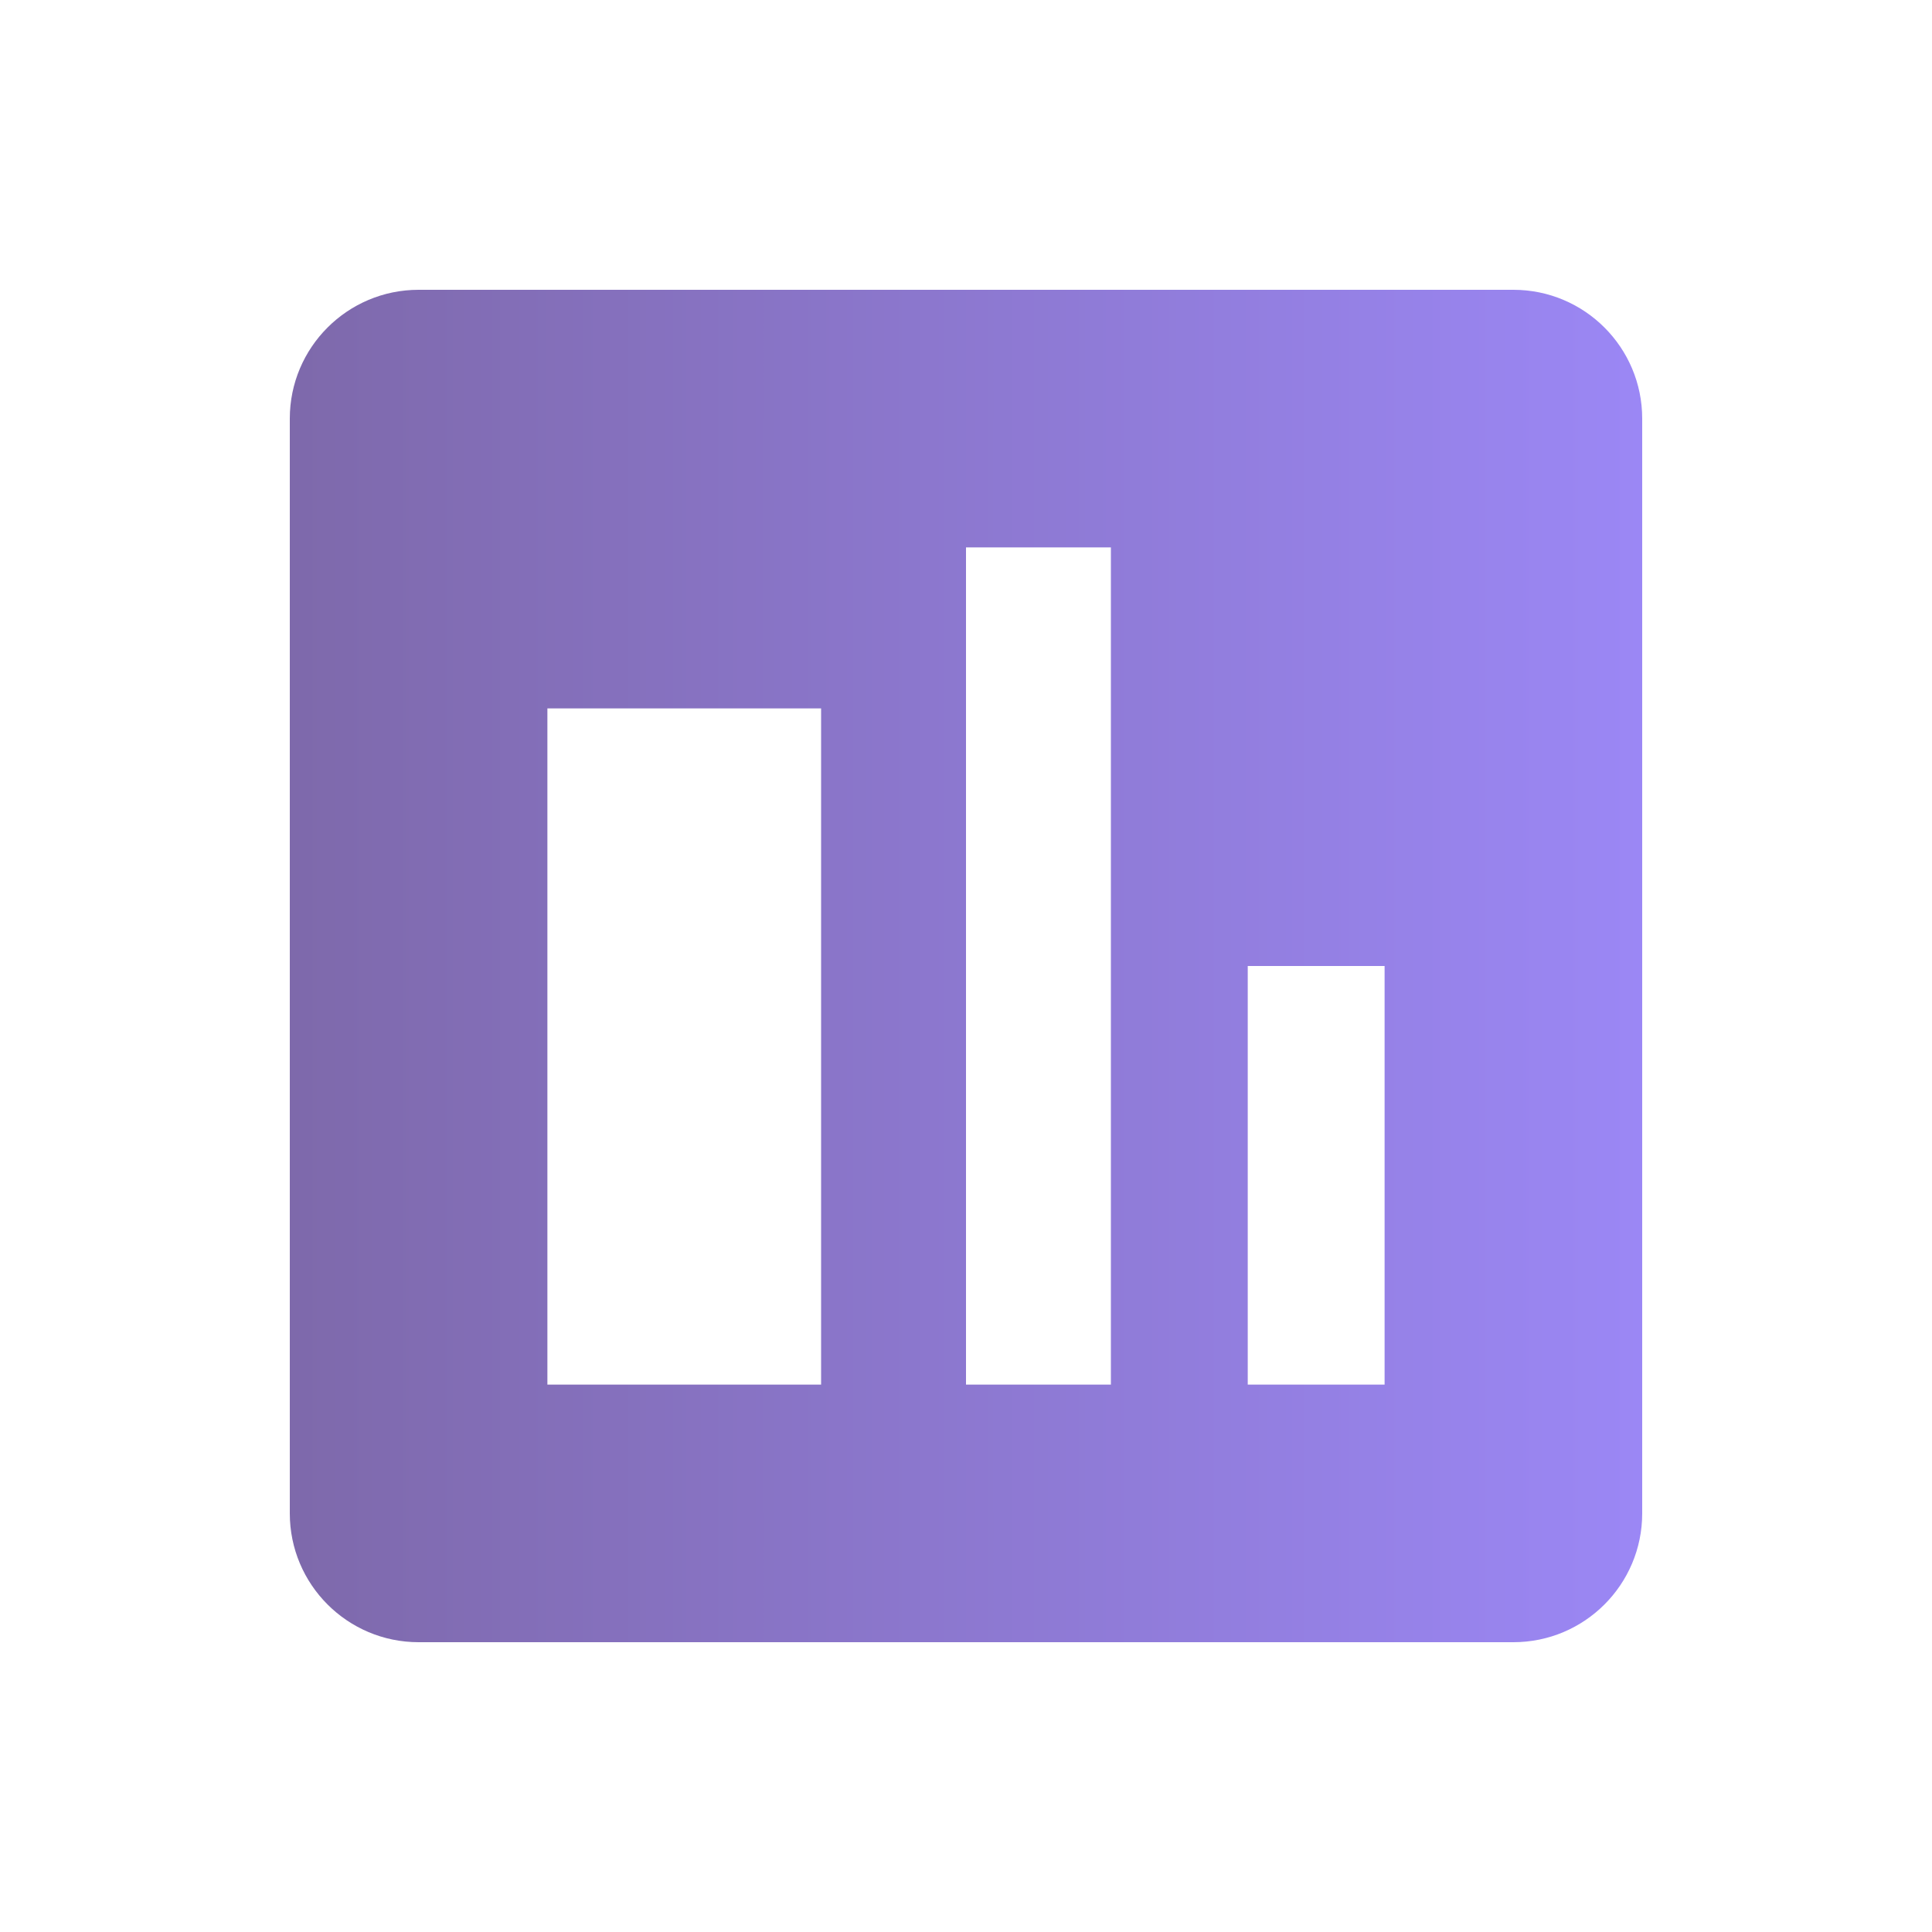 
<svg xmlns="http://www.w3.org/2000/svg" width="160" height="160" viewBox="0 0 160 160" fill="none">
  <path d="M125.333 24H34.667C28.777 24 24 28.777 24 34.667V125.333C24 131.223 28.777 136 34.667 136H125.333C131.223 136 136 131.223 136 125.333V34.667C136 28.777 131.223 24 125.333 24ZM68 114.667H45.333V58.667H68V114.667ZM92 114.667H80V45.333H92V114.667ZM114.667 114.667H103.333V80H114.667V114.667Z" fill="url(#paint0_linear_1_2)"/>
  <defs>
    <linearGradient id="paint0_linear_1_2" x1="24" y1="80" x2="136" y2="80" gradientUnits="userSpaceOnUse">
      <stop stop-color="#7E69AB"/>
      <stop offset="1" stop-color="#9B87F5"/>
    </linearGradient>
  </defs>
</svg>
